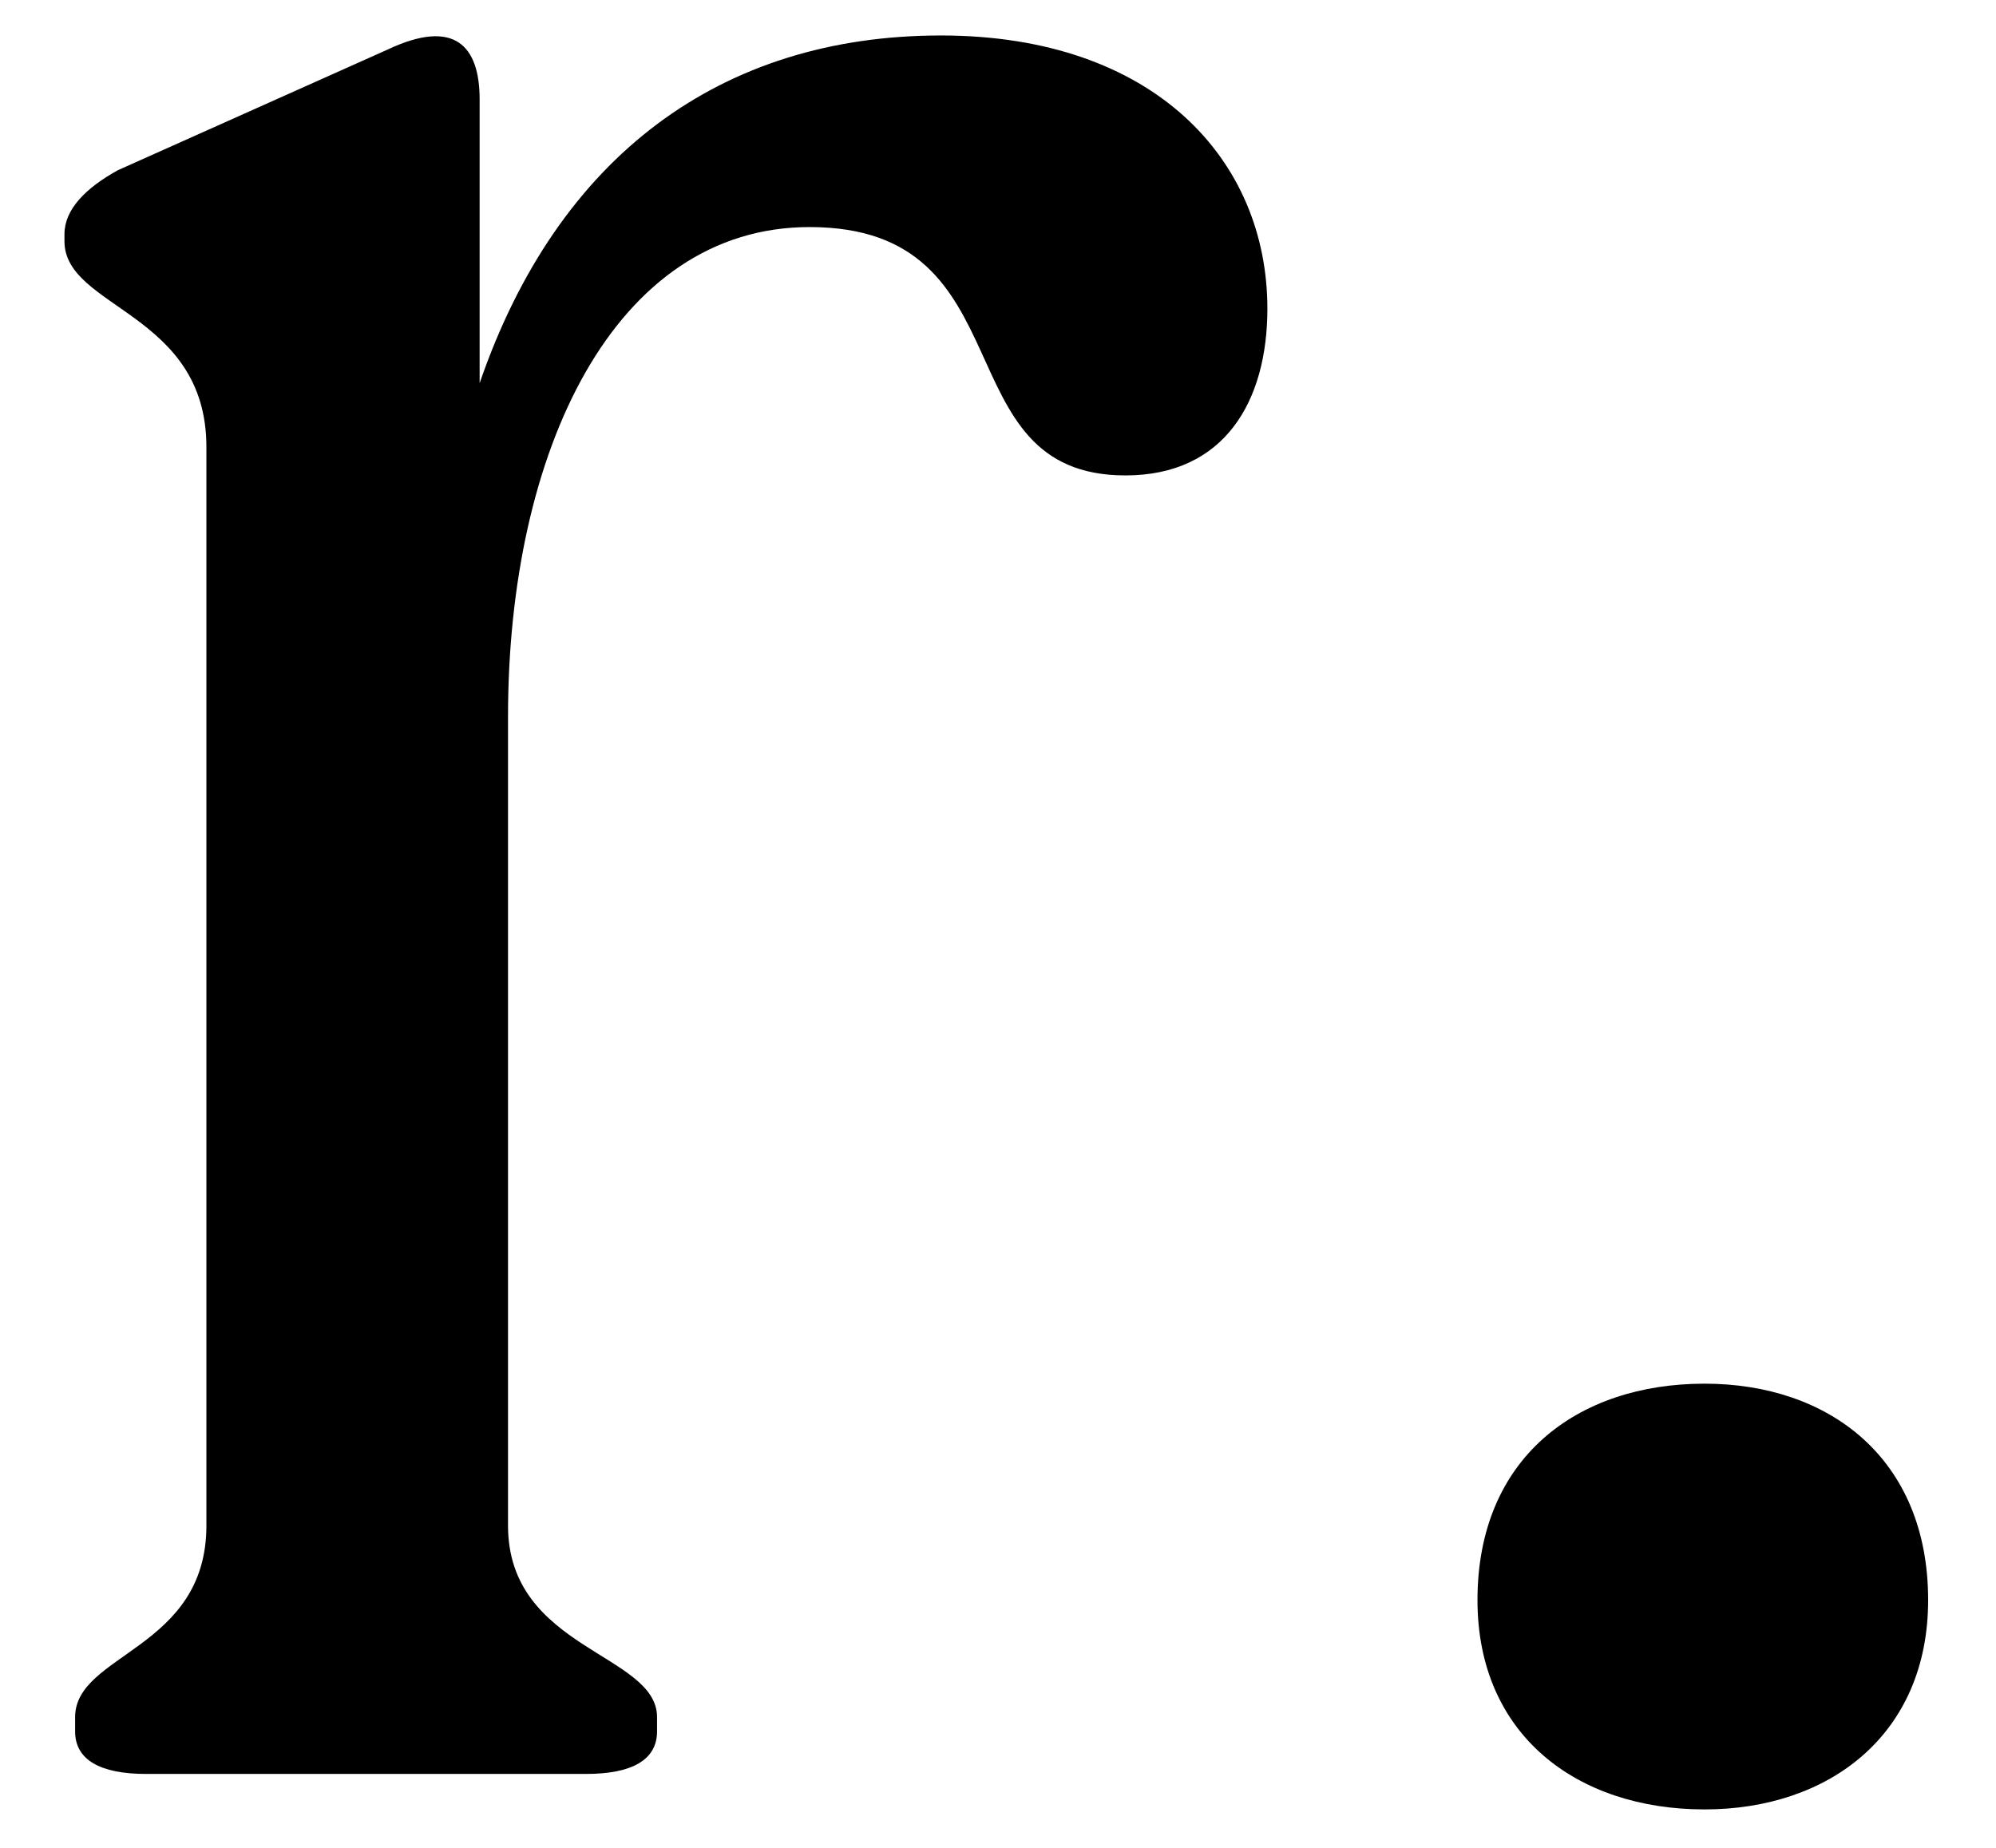 <svg width="27" height="25" viewBox="0 0 27 25" fill="none" xmlns="http://www.w3.org/2000/svg">
<path d="M12.728 0.48C9.752 0.48 7.544 2.112 6.488 5.184V1.344C6.488 0.624 6.152 0.24 5.24 0.672L1.592 2.304C1.16 2.544 0.872 2.832 0.872 3.168V3.264C0.872 4.176 2.792 4.224 2.792 6.048V20.64C2.792 22.32 1.016 22.368 1.016 23.232V23.424C1.016 23.808 1.352 24 1.976 24H7.928C8.552 24 8.888 23.808 8.888 23.424V23.232C8.888 22.368 6.872 22.32 6.872 20.64V9.696C6.872 6.096 8.312 3.072 10.952 3.072C13.928 3.072 12.728 6.432 15.224 6.432C16.568 6.432 17.144 5.424 17.144 4.176C17.144 2.16 15.608 0.48 12.728 0.48ZM23.058 24.48C24.738 24.48 26.082 23.472 26.082 21.648C26.082 19.728 24.738 18.72 23.058 18.72C21.331 18.72 19.986 19.728 19.986 21.648C19.986 23.472 21.331 24.48 23.058 24.48Z" fill="black"/>
</svg>
